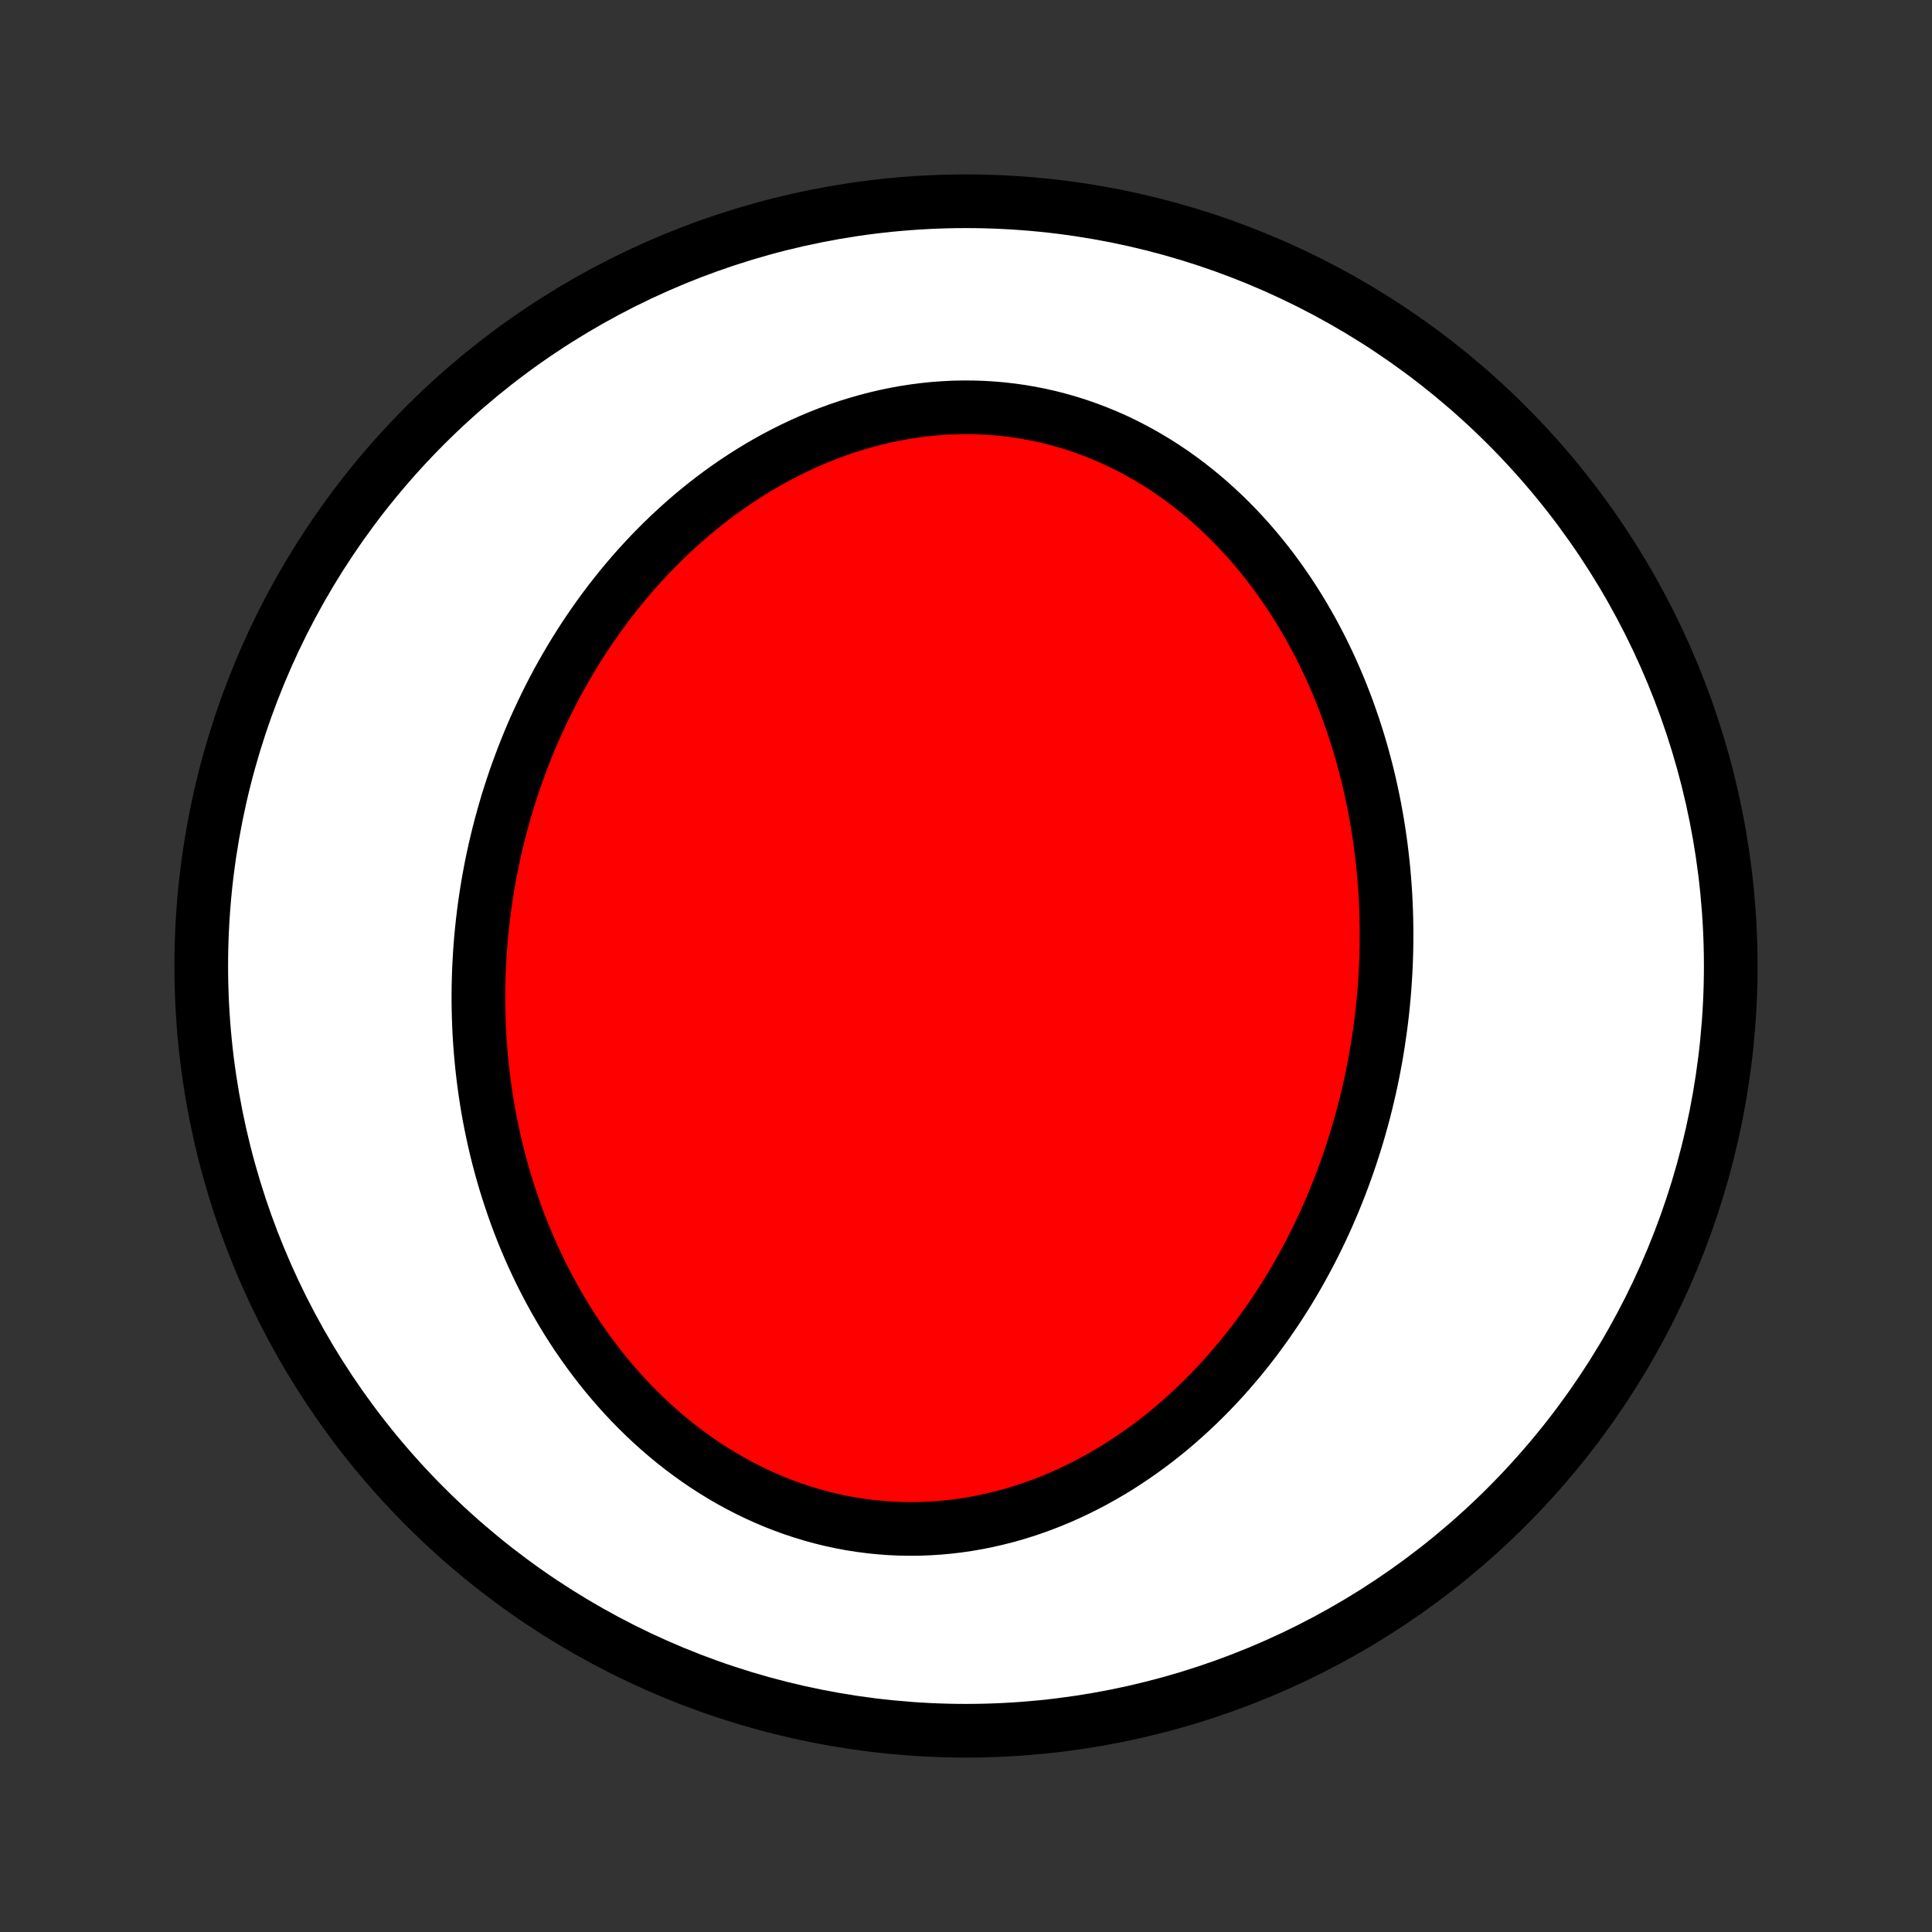 <?xml version="1.0" encoding="utf-8" standalone="no"?>
<!DOCTYPE svg PUBLIC "-//W3C//DTD SVG 1.1//EN"
  "http://www.w3.org/Graphics/SVG/1.1/DTD/svg11.dtd">
<!-- Created with matplotlib (http://matplotlib.org/) -->
<svg height="72pt" version="1.1" viewBox="0 0 72 72" width="72pt" xmlns="http://www.w3.org/2000/svg" xmlns:xlink="http://www.w3.org/1999/xlink">
 <rect x="0" y="0" width="72" height="72" fill="#333333" stroke="none"/>
 <defs>
  <style type="text/css">
*{stroke-linecap:butt;stroke-linejoin:round;}
  </style>
 </defs>
 <g id="figure_1">
  <g id="patch_1">
   <path d="
M0 72
L72 72
L72 0
L0 0
z
" style="fill:none;"/>
  </g>
  <g id="axes_1">
   <g id="PatchCollection_1">
    <defs>
     <path d="
M36 -7.5
C43.558 -7.5 50.808 -10.503 56.153 -15.848
C61.497 -21.192 64.5 -28.442 64.5 -36
C64.5 -43.558 61.497 -50.808 56.153 -56.153
C50.808 -61.497 43.558 -64.5 36 -64.5
C28.442 -64.5 21.192 -61.497 15.848 -56.153
C10.503 -50.808 7.5 -43.558 7.5 -36
C7.5 -28.442 10.503 -21.192 15.848 -15.848
C21.192 -10.503 28.442 -7.5 36 -7.5
z
" id="C0_0_a811fe30f3"/>
     <path d="
M51.445 -33.716
L51.481 -34.003
L51.515 -34.291
L51.545 -34.58
L51.572 -34.868
L51.596 -35.158
L51.616 -35.447
L51.634 -35.737
L51.648 -36.028
L51.659 -36.319
L51.667 -36.61
L51.671 -36.902
L51.672 -37.195
L51.67 -37.488
L51.665 -37.781
L51.656 -38.075
L51.644 -38.369
L51.629 -38.664
L51.61 -38.959
L51.587 -39.254
L51.561 -39.55
L51.532 -39.847
L51.498 -40.144
L51.462 -40.441
L51.421 -40.739
L51.377 -41.036
L51.329 -41.335
L51.277 -41.634
L51.222 -41.933
L51.162 -42.232
L51.098 -42.531
L51.031 -42.831
L50.959 -43.131
L50.883 -43.431
L50.803 -43.731
L50.718 -44.031
L50.63 -44.331
L50.536 -44.631
L50.439 -44.931
L50.336 -45.23
L50.23 -45.53
L50.118 -45.828
L50.001 -46.127
L49.88 -46.425
L49.754 -46.722
L49.623 -47.019
L49.487 -47.314
L49.345 -47.609
L49.199 -47.902
L49.047 -48.195
L48.89 -48.486
L48.727 -48.775
L48.559 -49.063
L48.386 -49.349
L48.206 -49.633
L48.022 -49.915
L47.831 -50.194
L47.635 -50.471
L47.433 -50.746
L47.225 -51.017
L47.011 -51.285
L46.791 -51.55
L46.566 -51.812
L46.334 -52.069
L46.097 -52.323
L45.853 -52.572
L45.604 -52.817
L45.349 -53.056
L45.088 -53.291
L44.821 -53.521
L44.548 -53.745
L44.27 -53.963
L43.986 -54.175
L43.696 -54.381
L43.401 -54.58
L43.1 -54.772
L42.794 -54.957
L42.483 -55.134
L42.167 -55.304
L41.847 -55.466
L41.522 -55.62
L41.192 -55.765
L40.858 -55.901
L40.52 -56.029
L40.179 -56.148
L39.834 -56.257
L39.485 -56.357
L39.134 -56.448
L38.78 -56.529
L38.423 -56.6
L38.065 -56.662
L37.704 -56.713
L37.342 -56.755
L36.978 -56.786
L36.614 -56.808
L36.249 -56.819
L35.884 -56.821
L35.519 -56.813
L35.153 -56.794
L34.789 -56.767
L34.425 -56.729
L34.062 -56.682
L33.701 -56.626
L33.342 -56.56
L32.984 -56.486
L32.629 -56.402
L32.276 -56.31
L31.926 -56.209
L31.578 -56.101
L31.234 -55.984
L30.893 -55.859
L30.556 -55.727
L30.222 -55.587
L29.892 -55.44
L29.566 -55.286
L29.244 -55.126
L28.926 -54.959
L28.612 -54.786
L28.303 -54.607
L27.999 -54.422
L27.699 -54.232
L27.403 -54.037
L27.113 -53.836
L26.827 -53.631
L26.546 -53.421
L26.27 -53.206
L25.999 -52.988
L25.733 -52.765
L25.472 -52.538
L25.216 -52.308
L24.964 -52.074
L24.718 -51.837
L24.477 -51.597
L24.24 -51.354
L24.009 -51.108
L23.782 -50.859
L23.56 -50.608
L23.343 -50.354
L23.131 -50.098
L22.924 -49.84
L22.721 -49.58
L22.523 -49.317
L22.33 -49.053
L22.142 -48.788
L21.958 -48.52
L21.778 -48.251
L21.604 -47.981
L21.433 -47.709
L21.267 -47.436
L21.106 -47.161
L20.948 -46.886
L20.795 -46.609
L20.647 -46.331
L20.502 -46.052
L20.362 -45.772
L20.226 -45.492
L20.094 -45.21
L19.965 -44.928
L19.841 -44.645
L19.721 -44.361
L19.605 -44.076
L19.493 -43.791
L19.385 -43.504
L19.28 -43.218
L19.179 -42.93
L19.082 -42.642
L18.989 -42.354
L18.899 -42.065
L18.814 -41.775
L18.732 -41.485
L18.653 -41.194
L18.578 -40.903
L18.507 -40.611
L18.439 -40.319
L18.375 -40.026
L18.314 -39.733
L18.258 -39.439
L18.204 -39.144
L18.154 -38.849
L18.108 -38.554
L18.065 -38.258
L18.026 -37.962
L17.99 -37.665
L17.958 -37.368
L17.929 -37.07
L17.904 -36.772
L17.883 -36.473
L17.865 -36.173
L17.85 -35.873
L17.84 -35.573
L17.832 -35.272
L17.829 -34.971
L17.829 -34.669
L17.833 -34.367
L17.841 -34.064
L17.852 -33.761
L17.867 -33.458
L17.886 -33.153
L17.909 -32.849
L17.936 -32.544
L17.966 -32.239
L18.001 -31.933
L18.039 -31.627
L18.082 -31.32
L18.128 -31.013
L18.179 -30.706
L18.234 -30.398
L18.294 -30.091
L18.357 -29.783
L18.425 -29.475
L18.497 -29.166
L18.574 -28.858
L18.656 -28.55
L18.742 -28.241
L18.832 -27.933
L18.928 -27.625
L19.028 -27.317
L19.133 -27.009
L19.242 -26.701
L19.357 -26.394
L19.477 -26.088
L19.602 -25.782
L19.733 -25.477
L19.868 -25.172
L20.009 -24.869
L20.155 -24.566
L20.307 -24.264
L20.464 -23.964
L20.627 -23.666
L20.795 -23.368
L20.969 -23.073
L21.148 -22.779
L21.334 -22.487
L21.525 -22.198
L21.723 -21.911
L21.926 -21.626
L22.135 -21.345
L22.35 -21.066
L22.571 -20.79
L22.798 -20.518
L23.031 -20.249
L23.27 -19.984
L23.515 -19.723
L23.766 -19.467
L24.023 -19.215
L24.286 -18.968
L24.555 -18.726
L24.83 -18.489
L25.11 -18.258
L25.396 -18.033
L25.688 -17.814
L25.985 -17.602
L26.287 -17.396
L26.595 -17.197
L26.908 -17.005
L27.225 -16.821
L27.548 -16.644
L27.875 -16.476
L28.206 -16.316
L28.541 -16.164
L28.881 -16.021
L29.224 -15.887
L29.57 -15.762
L29.92 -15.646
L30.272 -15.54
L30.628 -15.443
L30.985 -15.356
L31.345 -15.279
L31.706 -15.212
L32.069 -15.155
L32.433 -15.108
L32.798 -15.071
L33.163 -15.044
L33.529 -15.027
L33.894 -15.021
L34.259 -15.024
L34.624 -15.038
L34.987 -15.061
L35.349 -15.094
L35.71 -15.137
L36.069 -15.189
L36.426 -15.251
L36.78 -15.322
L37.132 -15.402
L37.481 -15.49
L37.827 -15.587
L38.17 -15.693
L38.51 -15.807
L38.845 -15.928
L39.178 -16.058
L39.506 -16.194
L39.83 -16.338
L40.15 -16.489
L40.465 -16.647
L40.777 -16.811
L41.083 -16.981
L41.385 -17.157
L41.683 -17.339
L41.975 -17.527
L42.263 -17.72
L42.546 -17.917
L42.825 -18.12
L43.098 -18.327
L43.366 -18.539
L43.63 -18.754
L43.888 -18.974
L44.141 -19.198
L44.39 -19.425
L44.633 -19.655
L44.872 -19.889
L45.106 -20.125
L45.335 -20.365
L45.559 -20.607
L45.778 -20.852
L45.992 -21.1
L46.202 -21.349
L46.407 -21.601
L46.607 -21.855
L46.803 -22.111
L46.994 -22.369
L47.18 -22.628
L47.362 -22.889
L47.54 -23.151
L47.713 -23.415
L47.882 -23.68
L48.047 -23.947
L48.207 -24.214
L48.363 -24.483
L48.515 -24.753
L48.663 -25.024
L48.807 -25.295
L48.947 -25.568
L49.083 -25.841
L49.215 -26.115
L49.343 -26.39
L49.468 -26.666
L49.588 -26.942
L49.705 -27.219
L49.818 -27.496
L49.928 -27.774
L50.034 -28.052
L50.136 -28.332
L50.235 -28.611
L50.331 -28.891
L50.423 -29.172
L50.511 -29.452
L50.597 -29.734
L50.678 -30.016
L50.757 -30.298
L50.832 -30.58
L50.904 -30.863
L50.972 -31.147
L51.038 -31.431
L51.1 -31.715
L51.159 -32
L51.214 -32.285
L51.267 -32.57
L51.316 -32.856
L51.362 -33.142
z
" id="C0_1_ab56860a82"/>
    </defs>
    <g clip-path="url(#p1bffca34e9)">
     <use style="fill:#ffffff;stroke:#000000;stroke-width:2.0;" x="0.0" xlink:href="#C0_0_a811fe30f3" y="72.0"/>
    </g>
    <g clip-path="url(#p1bffca34e9)">
     <use style="fill:#ff0000;stroke:#000000;stroke-width:2.0;" x="0.0" xlink:href="#C0_1_ab56860a82" y="72.0"/>
    </g>
   </g>
  </g>
 </g>
 <defs>
  <clipPath id="p1bffca34e9">
   <rect height="72.0" width="72.0" x="0.0" y="0.0"/>
  </clipPath>
 </defs>
</svg>
